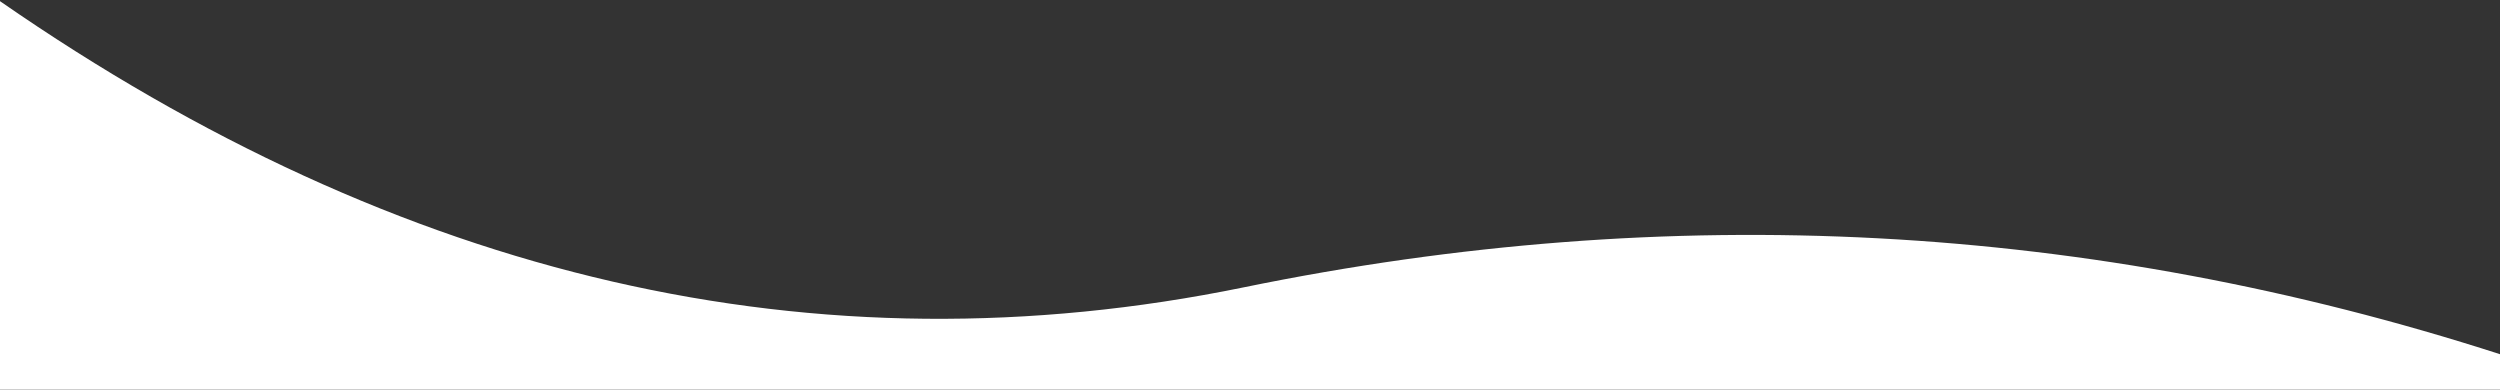 <svg width="1540" height="240" viewBox="0 0 1540 240" xmlns="http://www.w3.org/2000/svg" xmlns:xlink="http://www.w3.org/1999/xlink"><rect x="0" y="0" width="1540" height="240" fill="#333333" stroke="none"/><defs><path d="M0 780h1540v-21.813C1287.32 676.73 1029.367 663 766.143 717S247.538 712.24 0 540.723V780z" id="a"/></defs><use fill="#FFF" xlink:href="#a" transform="translate(0 -540)"/></svg>